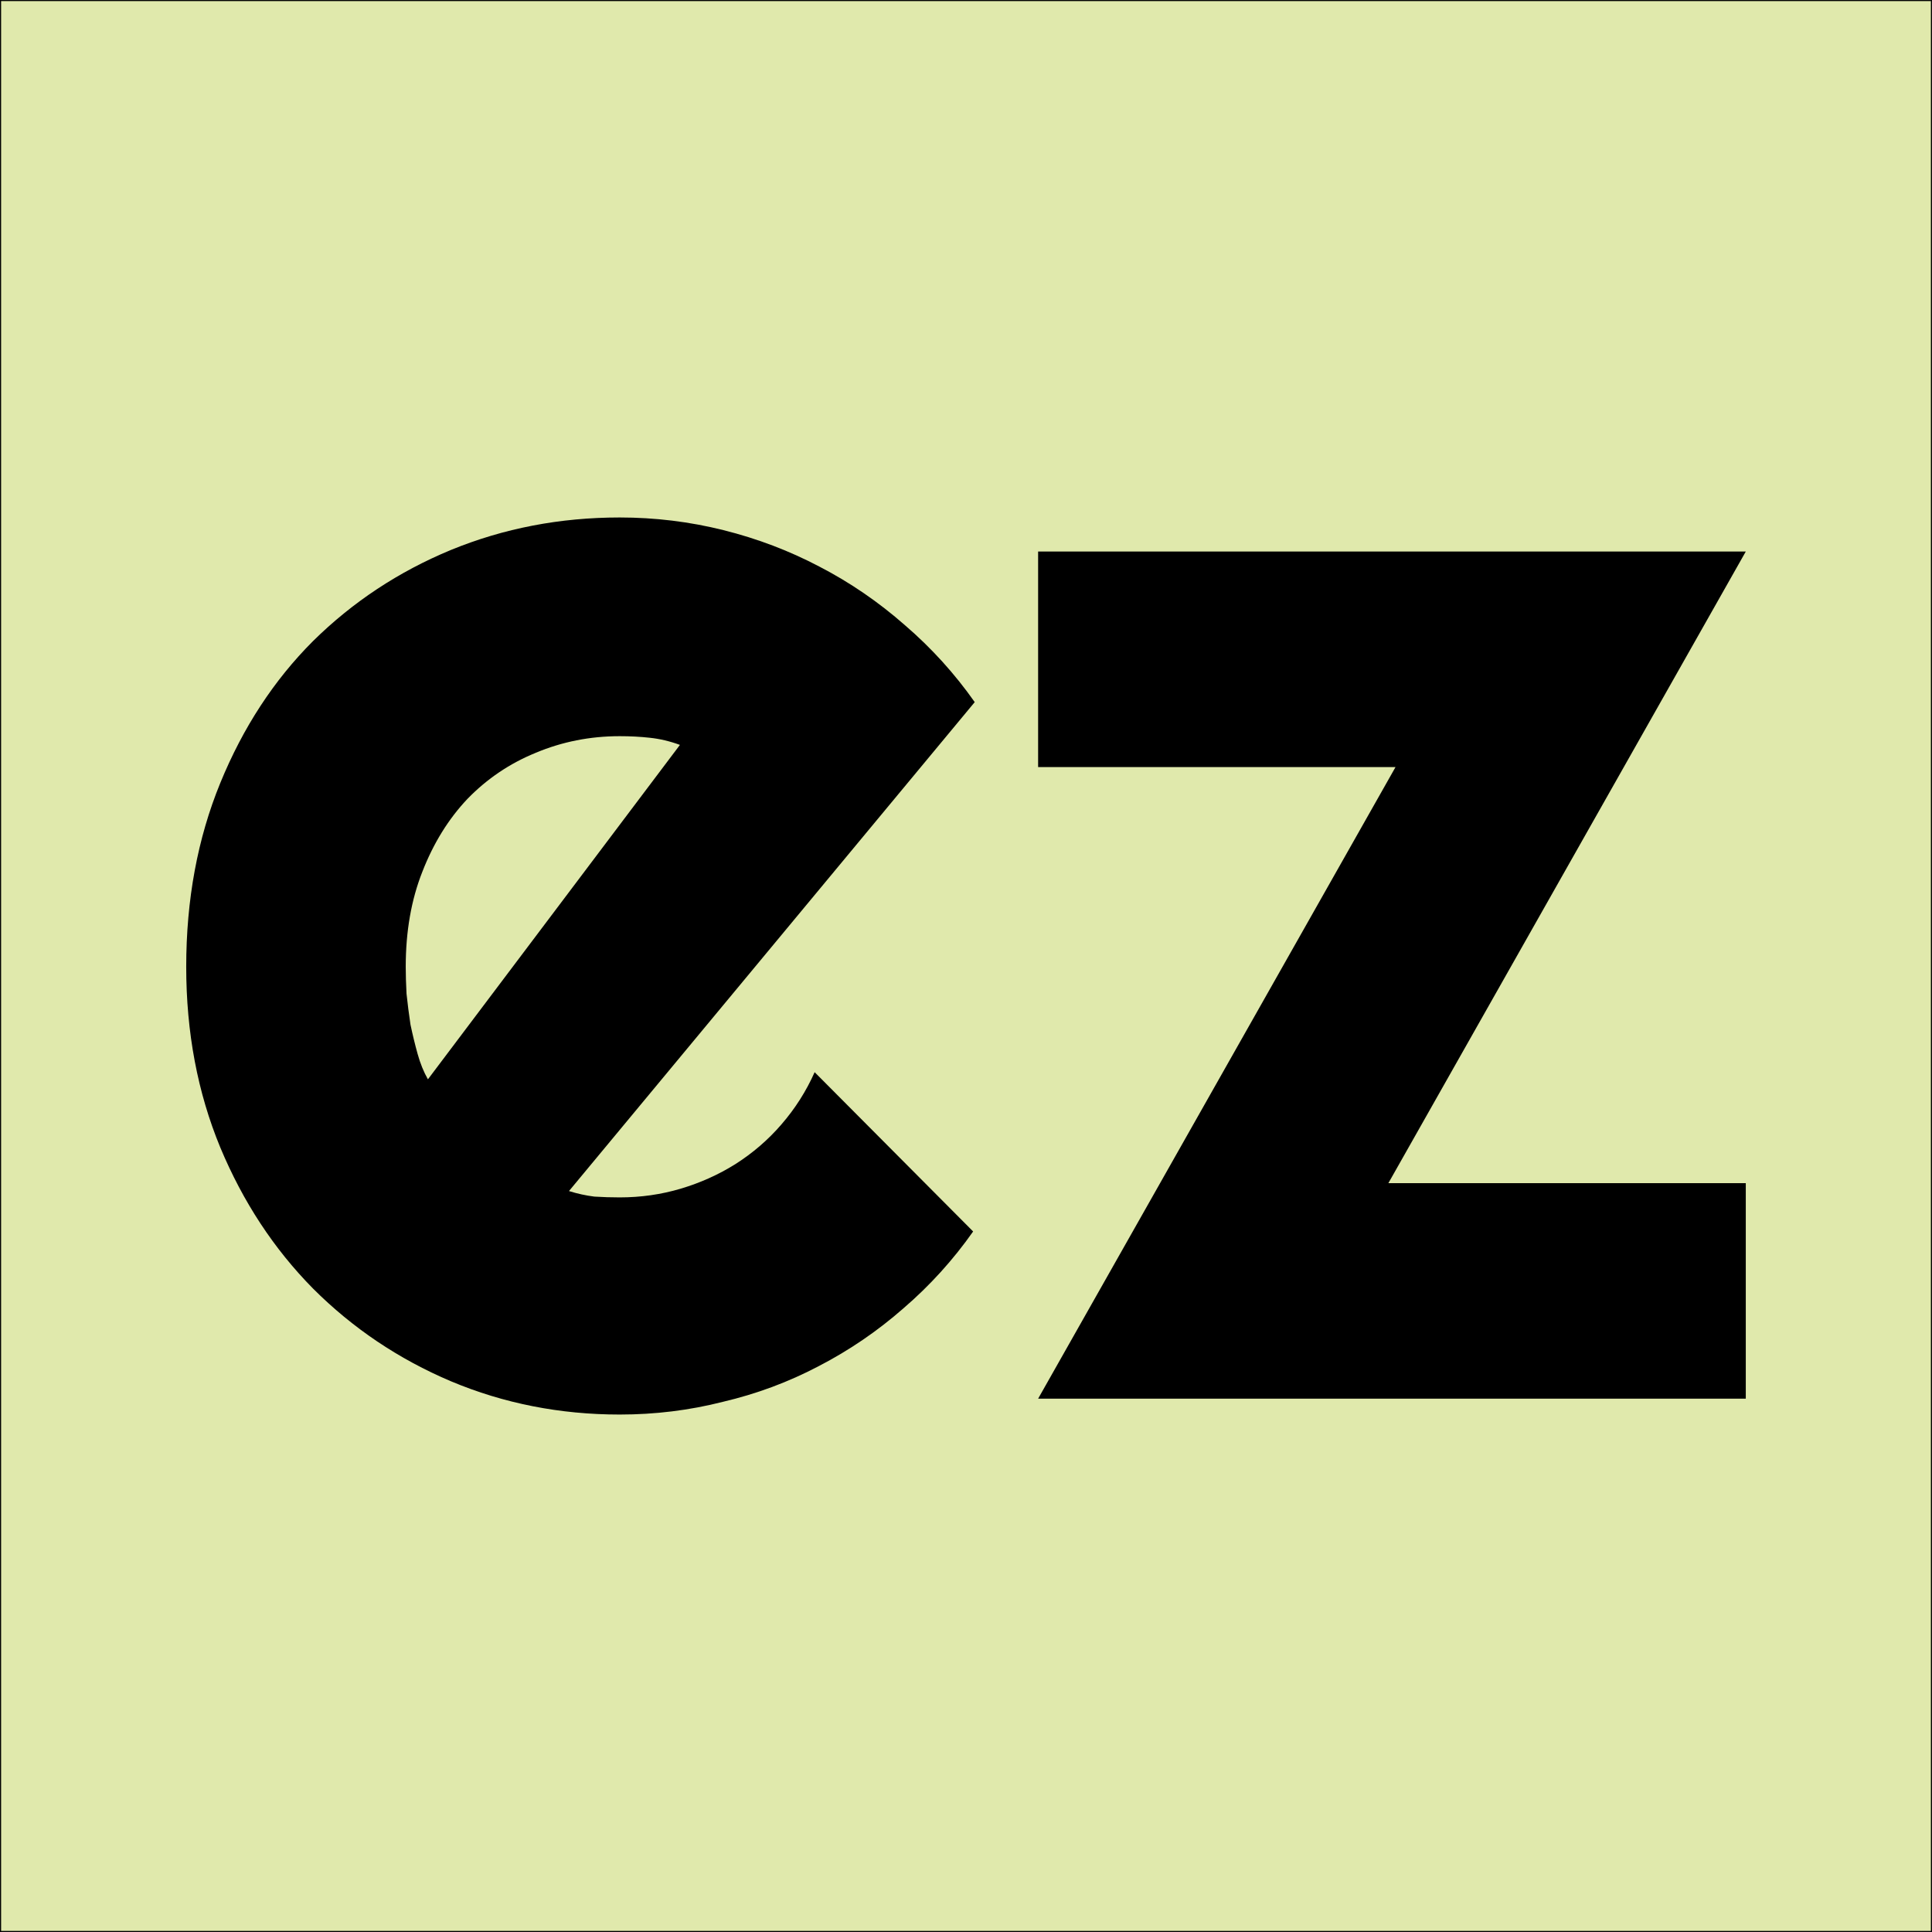 <?xml version="1.0" encoding="UTF-8" standalone="no"?>
<svg
   version="1.1"
   width="331"
   height="331"
   viewBox="0 0 331 331"
   id="svg1"
   sodipodi:docname="favicon.svg"
   inkscape:version="1.3.2 (091e20e, 2023-11-25, custom)"
   xmlns:inkscape="http://www.inkscape.org/namespaces/inkscape"
   xmlns:sodipodi="http://sodipodi.sourceforge.net/DTD/sodipodi-0.dtd"
   xmlns="http://www.w3.org/2000/svg"
   xmlns:svg="http://www.w3.org/2000/svg">
  <defs
     id="defs1" />
  <sodipodi:namedview
     id="namedview1"
     pagecolor="#ffffff"
     bordercolor="#999999"
     borderopacity="1"
     inkscape:showpageshadow="2"
     inkscape:pageopacity="0"
     inkscape:pagecheckerboard="0"
     inkscape:deskcolor="#d1d1d1"
     inkscape:zoom="1.2636062"
     inkscape:cx="193.49383"
     inkscape:cy="373.92979"
     inkscape:window-width="3440"
     inkscape:window-height="1369"
     inkscape:window-x="1912"
     inkscape:window-y="-8"
     inkscape:window-maximized="1"
     inkscape:current-layer="svg1" />
  <style
     id="style1">@media (prefers-color-scheme: light) { :root { filter: none; } }
@media (prefers-color-scheme: dark) { :root { filter: none; } }
</style>
  <rect
     style="fill:#e0e9ac;fill-opacity:1;stroke:#000000;stroke-width:0.378;stroke-linecap:round;stroke-linejoin:round;stroke-miterlimit:1.9;paint-order:stroke fill markers"
     id="rect1"
     width="331"
     height="331"
     x="0"
     y="0" />
  <path
     d="m 97.48,204.058 q 2.172,0.679 4.345,0.95 2.172,0.136 4.345,0.136 5.431,0 10.454,-1.493 5.023,-1.493 9.368,-4.209 4.48,-2.851 7.875,-6.788 3.53,-4.073 5.702,-8.961 l 27.154,27.29 q -5.159,7.332 -11.948,13.17 -6.653,5.838 -14.527,9.911 -7.739,4.073 -16.428,6.11 -8.553,2.172 -17.65,2.172 -15.342,0 -28.919,-5.702 -13.441,-5.702 -23.624,-15.885 -10.047,-10.183 -15.885,-24.167 -5.838,-14.12 -5.838,-30.955 0,-17.243 5.838,-31.498 5.838,-14.256 15.885,-24.303 10.183,-10.047 23.624,-15.613 13.577,-5.567 28.919,-5.567 9.097,0 17.786,2.172 8.689,2.172 16.428,6.245 7.875,4.073 14.663,10.047 6.788,5.838 11.948,13.17 z m 19.008,-76.438 q -2.58,-0.95 -5.159,-1.222 -2.444,-0.272 -5.159,-0.272 -7.603,0 -14.392,2.851 -6.653,2.715 -11.676,7.875 -4.888,5.159 -7.739,12.491 -2.851,7.196 -2.851,16.292 0,2.037 0.136,4.616 0.272,2.58 0.679,5.295 0.543,2.58 1.222,5.023 0.679,2.444 1.765,4.345 z M 299.097,239.63 H 177.855 L 239.087,131.422 H 177.855 V 94.493 H 299.097 L 237.865,202.701 h 61.232 z"
     id="text1"
     style="font-size:278.055px;line-height:0.8;font-family:Righteous;-inkscape-font-specification:Righteous;text-align:center;letter-spacing:0px;word-spacing:0px;text-anchor:middle;stroke-width:0.378;stroke-linecap:round;stroke-linejoin:round;stroke-miterlimit:1.9;paint-order:stroke fill markers"
     aria-label="ez" />
</svg>
